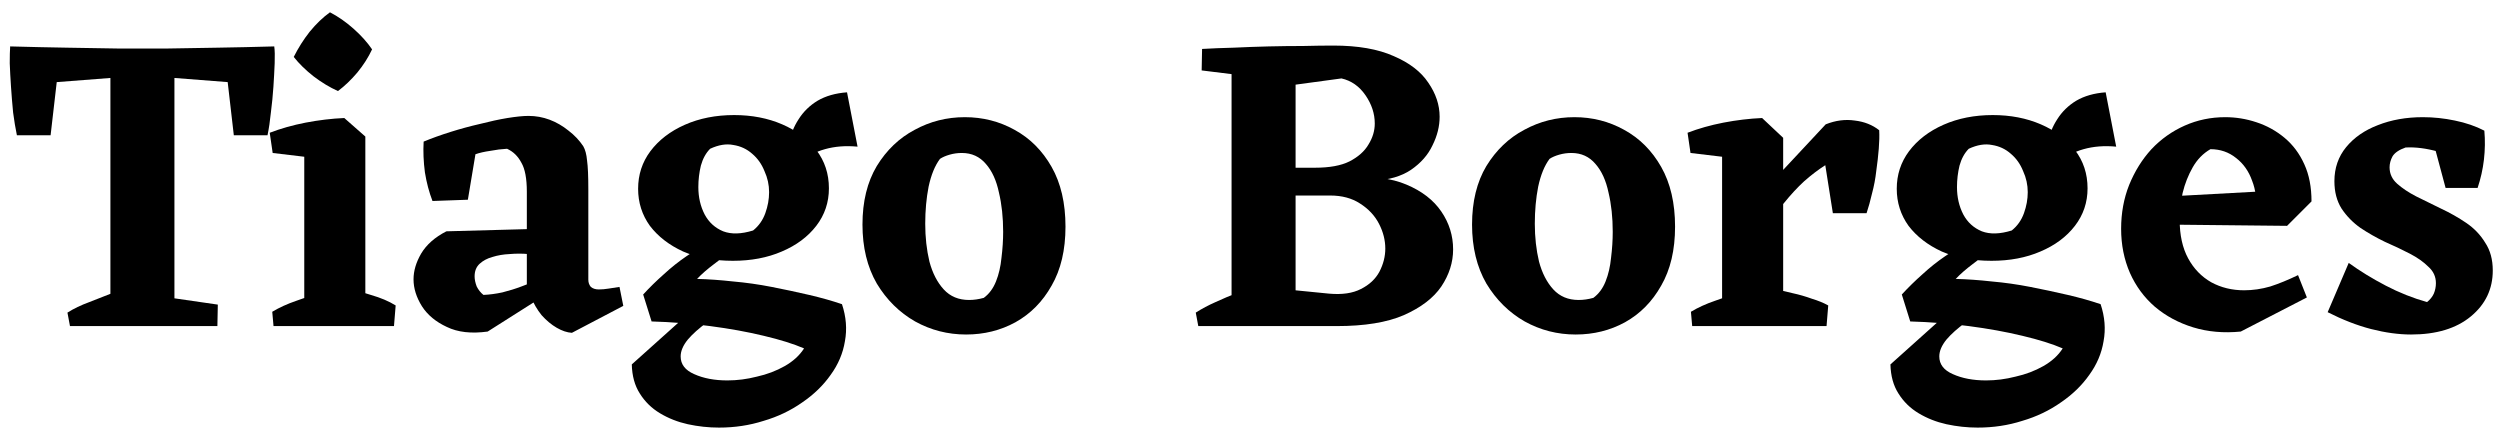 <svg width="184" height="32" viewBox="0 0 184 32" fill="none" xmlns="http://www.w3.org/2000/svg">
<path d="M8.126 24V3.602H12.838V24H8.126ZM5.15 24L4.964 23.008C5.418 22.719 5.956 22.46 6.576 22.233C7.196 21.985 7.774 21.758 8.312 21.551L8.343 24H5.15ZM11.66 24L11.753 21.799L16.031 22.419L16 24H11.66ZM1.244 9.957C1.14 9.461 1.047 8.903 0.965 8.283C0.903 7.642 0.851 7.012 0.81 6.392C0.768 5.772 0.737 5.193 0.717 4.656C0.717 4.119 0.727 3.705 0.748 3.416L4.375 4.315L3.724 9.957H1.244ZM1.275 6.268L0.748 3.416C2.236 3.457 3.631 3.488 4.933 3.509C6.235 3.53 7.485 3.55 8.684 3.571C9.903 3.571 11.112 3.571 12.311 3.571C13.509 3.55 14.749 3.53 16.031 3.509C17.333 3.488 18.718 3.457 20.185 3.416L19.658 6.268L10.482 5.555L1.275 6.268ZM17.209 9.957L16.558 4.315L20.185 3.416C20.226 3.705 20.236 4.119 20.216 4.656C20.195 5.193 20.164 5.772 20.123 6.392C20.081 7.012 20.02 7.642 19.937 8.283C19.875 8.903 19.792 9.461 19.689 9.957H17.209Z" fill="black"/>
<path d="M22.394 24V10.174L25.339 8.686L26.889 10.05V24H22.394ZM20.131 24L20.038 22.946C20.555 22.636 21.143 22.367 21.805 22.14C22.487 21.892 23.086 21.706 23.603 21.582L23.262 24H20.131ZM24.781 24L25.308 21.179C25.928 21.303 26.589 21.479 27.292 21.706C28.015 21.913 28.625 22.171 29.121 22.481L28.997 24H24.781ZM20.069 11.259L19.852 9.771C20.658 9.461 21.536 9.213 22.487 9.027C23.458 8.841 24.409 8.727 25.339 8.686L25.463 10.422L23.448 11.662L20.069 11.259ZM24.874 6.702C24.274 6.433 23.675 6.072 23.076 5.617C22.497 5.162 22.012 4.687 21.619 4.191C21.95 3.53 22.342 2.91 22.797 2.331C23.272 1.752 23.768 1.277 24.285 0.905C24.884 1.215 25.463 1.618 26.021 2.114C26.579 2.61 27.034 3.116 27.385 3.633C27.116 4.212 26.755 4.78 26.3 5.338C25.845 5.875 25.37 6.33 24.874 6.702Z" fill="black"/>
<path d="M42.092 24.496C41.741 24.475 41.369 24.351 40.976 24.124C40.583 23.897 40.211 23.587 39.86 23.194C39.529 22.781 39.271 22.336 39.085 21.861L38.775 21.582V14.111C38.775 13.14 38.641 12.427 38.372 11.972C38.124 11.497 37.773 11.156 37.318 10.949C36.925 10.97 36.512 11.021 36.078 11.104C35.644 11.166 35.282 11.249 34.993 11.352L34.435 14.7L31.831 14.793C31.583 14.152 31.397 13.45 31.273 12.685C31.17 11.9 31.139 11.145 31.18 10.422C31.779 10.174 32.441 9.936 33.164 9.709C33.887 9.482 34.611 9.285 35.334 9.12C36.057 8.934 36.729 8.789 37.349 8.686C37.99 8.583 38.506 8.531 38.899 8.531C39.436 8.531 39.953 8.624 40.449 8.81C40.945 8.996 41.41 9.265 41.844 9.616C42.278 9.947 42.64 10.329 42.929 10.763C43.074 11.011 43.167 11.362 43.208 11.817C43.27 12.251 43.301 12.964 43.301 13.956V20.59C43.301 20.797 43.363 20.972 43.487 21.117C43.632 21.241 43.828 21.303 44.076 21.303C44.303 21.303 44.541 21.282 44.789 21.241C45.037 21.2 45.306 21.158 45.595 21.117L45.874 22.512L42.092 24.496ZM35.892 24.403C34.693 24.568 33.691 24.455 32.885 24.062C32.079 23.69 31.469 23.184 31.056 22.543C30.643 21.882 30.436 21.22 30.436 20.559C30.436 19.939 30.622 19.309 30.994 18.668C31.387 18.007 32.007 17.459 32.854 17.025L39.705 16.839L39.643 18.699H38.899C38.444 18.658 37.979 18.658 37.504 18.699C37.049 18.72 36.626 18.792 36.233 18.916C35.861 19.019 35.551 19.185 35.303 19.412C35.055 19.639 34.931 19.949 34.931 20.342C34.931 20.569 34.983 20.817 35.086 21.086C35.21 21.334 35.375 21.541 35.582 21.706C36.037 21.685 36.502 21.623 36.977 21.52C37.473 21.396 37.938 21.251 38.372 21.086C38.806 20.921 39.157 20.786 39.426 20.683L39.705 21.985L35.892 24.403Z" fill="black"/>
<path d="M52.917 31.471C52.152 31.471 51.387 31.388 50.623 31.223C49.879 31.058 49.197 30.789 48.577 30.417C47.957 30.045 47.461 29.559 47.089 28.96C46.717 28.381 46.52 27.668 46.5 26.821L51.305 22.512L54.064 22.45C53.32 22.843 52.648 23.266 52.049 23.721C51.449 24.155 50.974 24.579 50.623 24.992C50.271 25.426 50.096 25.839 50.096 26.232C50.096 26.811 50.426 27.245 51.088 27.534C51.77 27.844 52.586 27.999 53.537 27.999C54.26 27.999 54.983 27.906 55.707 27.72C56.451 27.555 57.133 27.296 57.753 26.945C58.373 26.594 58.848 26.16 59.179 25.643C58.414 25.312 57.422 25.002 56.203 24.713C55.004 24.424 53.692 24.186 52.266 24C50.84 23.814 49.403 23.7 47.957 23.659L47.337 21.675C47.812 21.158 48.318 20.662 48.856 20.187C49.393 19.691 49.951 19.247 50.53 18.854C51.129 18.441 51.708 18.11 52.266 17.862L54.033 18.358C53.537 18.689 53.041 19.05 52.545 19.443C52.049 19.815 51.635 20.177 51.305 20.528C52.131 20.549 53.01 20.611 53.94 20.714C54.89 20.797 55.841 20.931 56.792 21.117C57.742 21.303 58.662 21.499 59.551 21.706C60.439 21.913 61.245 22.14 61.969 22.388C62.279 23.318 62.351 24.227 62.186 25.116C62.041 26.005 61.69 26.831 61.132 27.596C60.594 28.361 59.902 29.032 59.055 29.611C58.207 30.21 57.257 30.665 56.203 30.975C55.169 31.306 54.074 31.471 52.917 31.471ZM53.94 19.195C52.555 19.195 51.336 18.968 50.282 18.513C49.248 18.038 48.432 17.407 47.833 16.622C47.254 15.816 46.965 14.907 46.965 13.894C46.965 12.861 47.264 11.941 47.864 11.135C48.484 10.308 49.331 9.657 50.406 9.182C51.48 8.707 52.689 8.469 54.033 8.469C55.335 8.469 56.513 8.696 57.567 9.151C58.621 9.606 59.458 10.236 60.078 11.042C60.698 11.848 61.008 12.788 61.008 13.863C61.008 14.896 60.698 15.816 60.078 16.622C59.458 17.428 58.61 18.058 57.536 18.513C56.482 18.968 55.283 19.195 53.94 19.195ZM55.428 16.963C55.841 16.632 56.141 16.209 56.327 15.692C56.513 15.175 56.606 14.659 56.606 14.142C56.606 13.605 56.492 13.088 56.265 12.592C56.058 12.075 55.758 11.652 55.366 11.321C54.973 10.97 54.508 10.753 53.971 10.67C53.454 10.567 52.886 10.66 52.266 10.949C51.956 11.259 51.728 11.672 51.584 12.189C51.46 12.706 51.398 13.233 51.398 13.77C51.398 14.514 51.553 15.186 51.863 15.785C52.173 16.364 52.627 16.777 53.227 17.025C53.826 17.252 54.56 17.232 55.428 16.963ZM58.001 12.561C57.918 11.879 57.939 11.218 58.063 10.577C58.187 9.916 58.424 9.316 58.776 8.779C59.127 8.221 59.592 7.766 60.171 7.415C60.77 7.064 61.493 6.857 62.341 6.795L63.116 10.794C61.38 10.629 59.912 11.042 58.714 12.034L58.001 12.561Z" fill="black"/>
<path d="M71.104 24.62C69.761 24.62 68.51 24.3 67.353 23.659C66.196 22.998 65.255 22.068 64.532 20.869C63.829 19.65 63.478 18.203 63.478 16.529C63.478 14.834 63.829 13.398 64.532 12.22C65.255 11.042 66.185 10.153 67.322 9.554C68.459 8.934 69.688 8.624 71.011 8.624C72.334 8.624 73.553 8.934 74.669 9.554C75.806 10.174 76.715 11.083 77.397 12.282C78.079 13.481 78.42 14.948 78.42 16.684C78.42 18.399 78.079 19.846 77.397 21.024C76.736 22.202 75.847 23.101 74.731 23.721C73.636 24.32 72.427 24.62 71.104 24.62ZM71.321 22.078C71.672 22.078 72.034 22.026 72.406 21.923C72.799 21.634 73.098 21.231 73.305 20.714C73.512 20.197 73.646 19.619 73.708 18.978C73.791 18.317 73.832 17.676 73.832 17.056C73.832 16.002 73.729 15.041 73.522 14.173C73.336 13.284 73.016 12.582 72.561 12.065C72.106 11.528 71.517 11.259 70.794 11.259C70.484 11.259 70.184 11.3 69.895 11.383C69.606 11.466 69.368 11.569 69.182 11.693C68.81 12.189 68.531 12.871 68.345 13.739C68.18 14.586 68.097 15.496 68.097 16.467C68.097 17.459 68.2 18.389 68.407 19.257C68.634 20.104 68.986 20.786 69.461 21.303C69.936 21.82 70.556 22.078 71.321 22.078Z" fill="black"/>
<path d="M94.487 14.266V12.344H96.781C97.856 12.344 98.703 12.189 99.323 11.879C99.964 11.548 100.429 11.135 100.718 10.639C101.028 10.143 101.183 9.626 101.183 9.089C101.183 8.366 100.956 7.673 100.501 7.012C100.047 6.351 99.457 5.937 98.734 5.772L95.076 6.268L88.473 3.602C89.176 3.561 89.951 3.53 90.798 3.509C91.645 3.468 92.503 3.437 93.371 3.416C94.239 3.395 95.087 3.385 95.913 3.385C96.74 3.364 97.484 3.354 98.145 3.354C99.943 3.354 101.421 3.612 102.578 4.129C103.736 4.625 104.583 5.276 105.12 6.082C105.678 6.888 105.957 7.725 105.957 8.593C105.957 9.296 105.782 9.998 105.43 10.701C105.1 11.404 104.573 12.003 103.849 12.499C103.147 12.974 102.227 13.243 101.09 13.305L97.029 14.018L94.487 14.266ZM88.194 24L88.008 23.008C88.463 22.719 88.948 22.46 89.465 22.233C90.002 21.985 90.54 21.758 91.077 21.551L91.108 24H88.194ZM90.643 24V3.633H95.355V24H90.643ZM94.611 24L94.704 21.303L97.835 21.613C98.786 21.696 99.561 21.582 100.16 21.272C100.78 20.962 101.235 20.538 101.524 20.001C101.814 19.443 101.958 18.875 101.958 18.296C101.958 17.676 101.803 17.066 101.493 16.467C101.183 15.868 100.718 15.372 100.098 14.979C99.499 14.586 98.765 14.39 97.897 14.39H94.704L95.231 13.584L99.323 13.088C100.997 12.943 102.392 13.109 103.508 13.584C104.645 14.059 105.503 14.721 106.081 15.568C106.66 16.415 106.949 17.345 106.949 18.358C106.949 19.309 106.66 20.218 106.081 21.086C105.503 21.933 104.583 22.636 103.322 23.194C102.082 23.731 100.439 24 98.393 24H94.611ZM91.945 5.617L88.442 5.183L88.473 3.602H91.945V5.617Z" fill="black"/>
<path d="M115.969 24.62C114.626 24.62 113.376 24.3 112.218 23.659C111.061 22.998 110.121 22.068 109.397 20.869C108.695 19.65 108.343 18.203 108.343 16.529C108.343 14.834 108.695 13.398 109.397 12.22C110.121 11.042 111.051 10.153 112.187 9.554C113.324 8.934 114.554 8.624 115.876 8.624C117.199 8.624 118.418 8.934 119.534 9.554C120.671 10.174 121.58 11.083 122.262 12.282C122.944 13.481 123.285 14.948 123.285 16.684C123.285 18.399 122.944 19.846 122.262 21.024C121.601 22.202 120.712 23.101 119.596 23.721C118.501 24.32 117.292 24.62 115.969 24.62ZM116.186 22.078C116.538 22.078 116.899 22.026 117.271 21.923C117.664 21.634 117.964 21.231 118.17 20.714C118.377 20.197 118.511 19.619 118.573 18.978C118.656 18.317 118.697 17.676 118.697 17.056C118.697 16.002 118.594 15.041 118.387 14.173C118.201 13.284 117.881 12.582 117.426 12.065C116.972 11.528 116.383 11.259 115.659 11.259C115.349 11.259 115.05 11.3 114.76 11.383C114.471 11.466 114.233 11.569 114.047 11.693C113.675 12.189 113.396 12.871 113.21 13.739C113.045 14.586 112.962 15.496 112.962 16.467C112.962 17.459 113.066 18.389 113.272 19.257C113.5 20.104 113.851 20.786 114.326 21.303C114.802 21.82 115.422 22.078 116.186 22.078Z" fill="black"/>
<path d="M126.746 24V10.174L129.691 8.686L131.241 10.143V24H126.746ZM129.815 17.211L129.133 14.762L134.372 9.151C135.096 8.862 135.809 8.769 136.511 8.872C137.214 8.955 137.813 9.192 138.309 9.585C138.33 9.978 138.32 10.432 138.278 10.949C138.237 11.466 138.175 12.013 138.092 12.592C138.03 13.15 137.927 13.698 137.782 14.235C137.658 14.772 137.524 15.258 137.379 15.692H134.899L134.341 12.158C133.825 12.489 133.308 12.881 132.791 13.336C132.295 13.791 131.789 14.338 131.272 14.979C130.776 15.599 130.291 16.343 129.815 17.211ZM124.421 11.259L124.204 9.771C125.01 9.461 125.889 9.213 126.839 9.027C127.811 8.841 128.761 8.727 129.691 8.686L129.815 10.422L127.8 11.662L124.421 11.259ZM124.545 24L124.452 22.946C124.969 22.636 125.558 22.367 126.219 22.14C126.901 21.892 127.501 21.706 128.017 21.582L127.676 24H124.545ZM130.094 24L130.621 21.303C131.035 21.365 131.479 21.458 131.954 21.582C132.43 21.685 132.895 21.82 133.349 21.985C133.825 22.13 134.228 22.295 134.558 22.481L134.434 24H130.094Z" fill="black"/>
<path d="M145.553 31.471C144.789 31.471 144.024 31.388 143.259 31.223C142.515 31.058 141.833 30.789 141.213 30.417C140.593 30.045 140.097 29.559 139.725 28.96C139.353 28.381 139.157 27.668 139.136 26.821L143.941 22.512L146.7 22.45C145.956 22.843 145.285 23.266 144.685 23.721C144.086 24.155 143.611 24.579 143.259 24.992C142.908 25.426 142.732 25.839 142.732 26.232C142.732 26.811 143.063 27.245 143.724 27.534C144.406 27.844 145.223 27.999 146.173 27.999C146.897 27.999 147.62 27.906 148.343 27.72C149.087 27.555 149.769 27.296 150.389 26.945C151.009 26.594 151.485 26.16 151.815 25.643C151.051 25.312 150.059 25.002 148.839 24.713C147.641 24.424 146.328 24.186 144.902 24C143.476 23.814 142.04 23.7 140.593 23.659L139.973 21.675C140.449 21.158 140.955 20.662 141.492 20.187C142.03 19.691 142.588 19.247 143.166 18.854C143.766 18.441 144.344 18.11 144.902 17.862L146.669 18.358C146.173 18.689 145.677 19.05 145.181 19.443C144.685 19.815 144.272 20.177 143.941 20.528C144.768 20.549 145.646 20.611 146.576 20.714C147.527 20.797 148.478 20.931 149.428 21.117C150.379 21.303 151.299 21.499 152.187 21.706C153.076 21.913 153.882 22.14 154.605 22.388C154.915 23.318 154.988 24.227 154.822 25.116C154.678 26.005 154.326 26.831 153.768 27.596C153.231 28.361 152.539 29.032 151.691 29.611C150.844 30.21 149.893 30.665 148.839 30.975C147.806 31.306 146.711 31.471 145.553 31.471ZM146.576 19.195C145.192 19.195 143.972 18.968 142.918 18.513C141.885 18.038 141.069 17.407 140.469 16.622C139.891 15.816 139.601 14.907 139.601 13.894C139.601 12.861 139.901 11.941 140.5 11.135C141.12 10.308 141.968 9.657 143.042 9.182C144.117 8.707 145.326 8.469 146.669 8.469C147.971 8.469 149.149 8.696 150.203 9.151C151.257 9.606 152.094 10.236 152.714 11.042C153.334 11.848 153.644 12.788 153.644 13.863C153.644 14.896 153.334 15.816 152.714 16.622C152.094 17.428 151.247 18.058 150.172 18.513C149.118 18.968 147.92 19.195 146.576 19.195ZM148.064 16.963C148.478 16.632 148.777 16.209 148.963 15.692C149.149 15.175 149.242 14.659 149.242 14.142C149.242 13.605 149.129 13.088 148.901 12.592C148.695 12.075 148.395 11.652 148.002 11.321C147.61 10.97 147.145 10.753 146.607 10.67C146.091 10.567 145.522 10.66 144.902 10.949C144.592 11.259 144.365 11.672 144.22 12.189C144.096 12.706 144.034 13.233 144.034 13.77C144.034 14.514 144.189 15.186 144.499 15.785C144.809 16.364 145.264 16.777 145.863 17.025C146.463 17.252 147.196 17.232 148.064 16.963ZM150.637 12.561C150.555 11.879 150.575 11.218 150.699 10.577C150.823 9.916 151.061 9.316 151.412 8.779C151.764 8.221 152.229 7.766 152.807 7.415C153.407 7.064 154.13 6.857 154.977 6.795L155.752 10.794C154.016 10.629 152.549 11.042 151.35 12.034L150.637 12.561Z" fill="black"/>
<path d="M164.919 24.403C163.658 24.527 162.49 24.424 161.416 24.093C160.341 23.762 159.401 23.256 158.595 22.574C157.809 21.892 157.2 21.065 156.766 20.094C156.332 19.102 156.115 18.017 156.115 16.839C156.115 15.682 156.311 14.607 156.704 13.615C157.117 12.602 157.665 11.724 158.347 10.98C159.049 10.236 159.866 9.657 160.796 9.244C161.726 8.831 162.718 8.624 163.772 8.624C164.557 8.624 165.322 8.748 166.066 8.996C166.83 9.244 167.523 9.626 168.143 10.143C168.763 10.66 169.248 11.311 169.6 12.096C169.951 12.861 170.127 13.77 170.127 14.824L166.004 15.475C166.107 14.71 166.024 13.987 165.756 13.305C165.508 12.602 165.115 12.044 164.578 11.631C164.04 11.197 163.41 10.98 162.687 10.98C162.149 11.29 161.715 11.734 161.385 12.313C161.054 12.892 160.806 13.522 160.641 14.204C160.496 14.886 160.424 15.547 160.424 16.188C160.424 17.304 160.63 18.244 161.044 19.009C161.457 19.774 162.025 20.363 162.749 20.776C163.472 21.169 164.278 21.365 165.167 21.365C165.807 21.365 166.448 21.272 167.089 21.086C167.729 20.879 168.411 20.6 169.135 20.249L169.786 21.892L164.919 24.403ZM168.329 16.622L159.401 16.529L159.153 14.483L168.267 13.987L170.127 14.824L168.329 16.622Z" fill="black"/>
<path d="M177.454 24.62C176.545 24.62 175.563 24.486 174.509 24.217C173.476 23.948 172.412 23.535 171.316 22.977L172.866 19.35C173.693 19.949 174.602 20.507 175.594 21.024C176.586 21.541 177.599 21.944 178.632 22.233C178.86 22.047 179.025 21.84 179.128 21.613C179.232 21.365 179.283 21.107 179.283 20.838C179.283 20.363 179.097 19.96 178.725 19.629C178.374 19.278 177.919 18.957 177.361 18.668C176.803 18.379 176.194 18.089 175.532 17.8C174.892 17.49 174.292 17.149 173.734 16.777C173.176 16.384 172.711 15.909 172.339 15.351C171.988 14.793 171.812 14.121 171.812 13.336C171.812 12.365 172.102 11.528 172.68 10.825C173.259 10.122 174.034 9.585 175.005 9.213C175.997 8.82 177.103 8.624 178.322 8.624C179.108 8.624 179.893 8.707 180.678 8.872C181.484 9.037 182.208 9.285 182.848 9.616L181.794 12.251C181.133 11.776 180.358 11.414 179.469 11.166C178.581 10.918 177.775 10.815 177.051 10.856C176.576 11.021 176.256 11.238 176.09 11.507C175.946 11.776 175.873 12.044 175.873 12.313C175.873 12.788 176.059 13.191 176.431 13.522C176.803 13.853 177.268 14.163 177.826 14.452C178.405 14.741 179.015 15.041 179.655 15.351C180.317 15.661 180.937 16.012 181.515 16.405C182.094 16.798 182.559 17.283 182.91 17.862C183.282 18.42 183.468 19.102 183.468 19.908C183.468 21.272 182.931 22.398 181.856 23.287C180.782 24.176 179.314 24.62 177.454 24.62ZM179.996 13.832L178.849 9.554L182.848 9.616C182.91 10.319 182.9 11.032 182.817 11.755C182.735 12.458 182.58 13.15 182.352 13.832H179.996Z" fill="black"/>
</svg>
